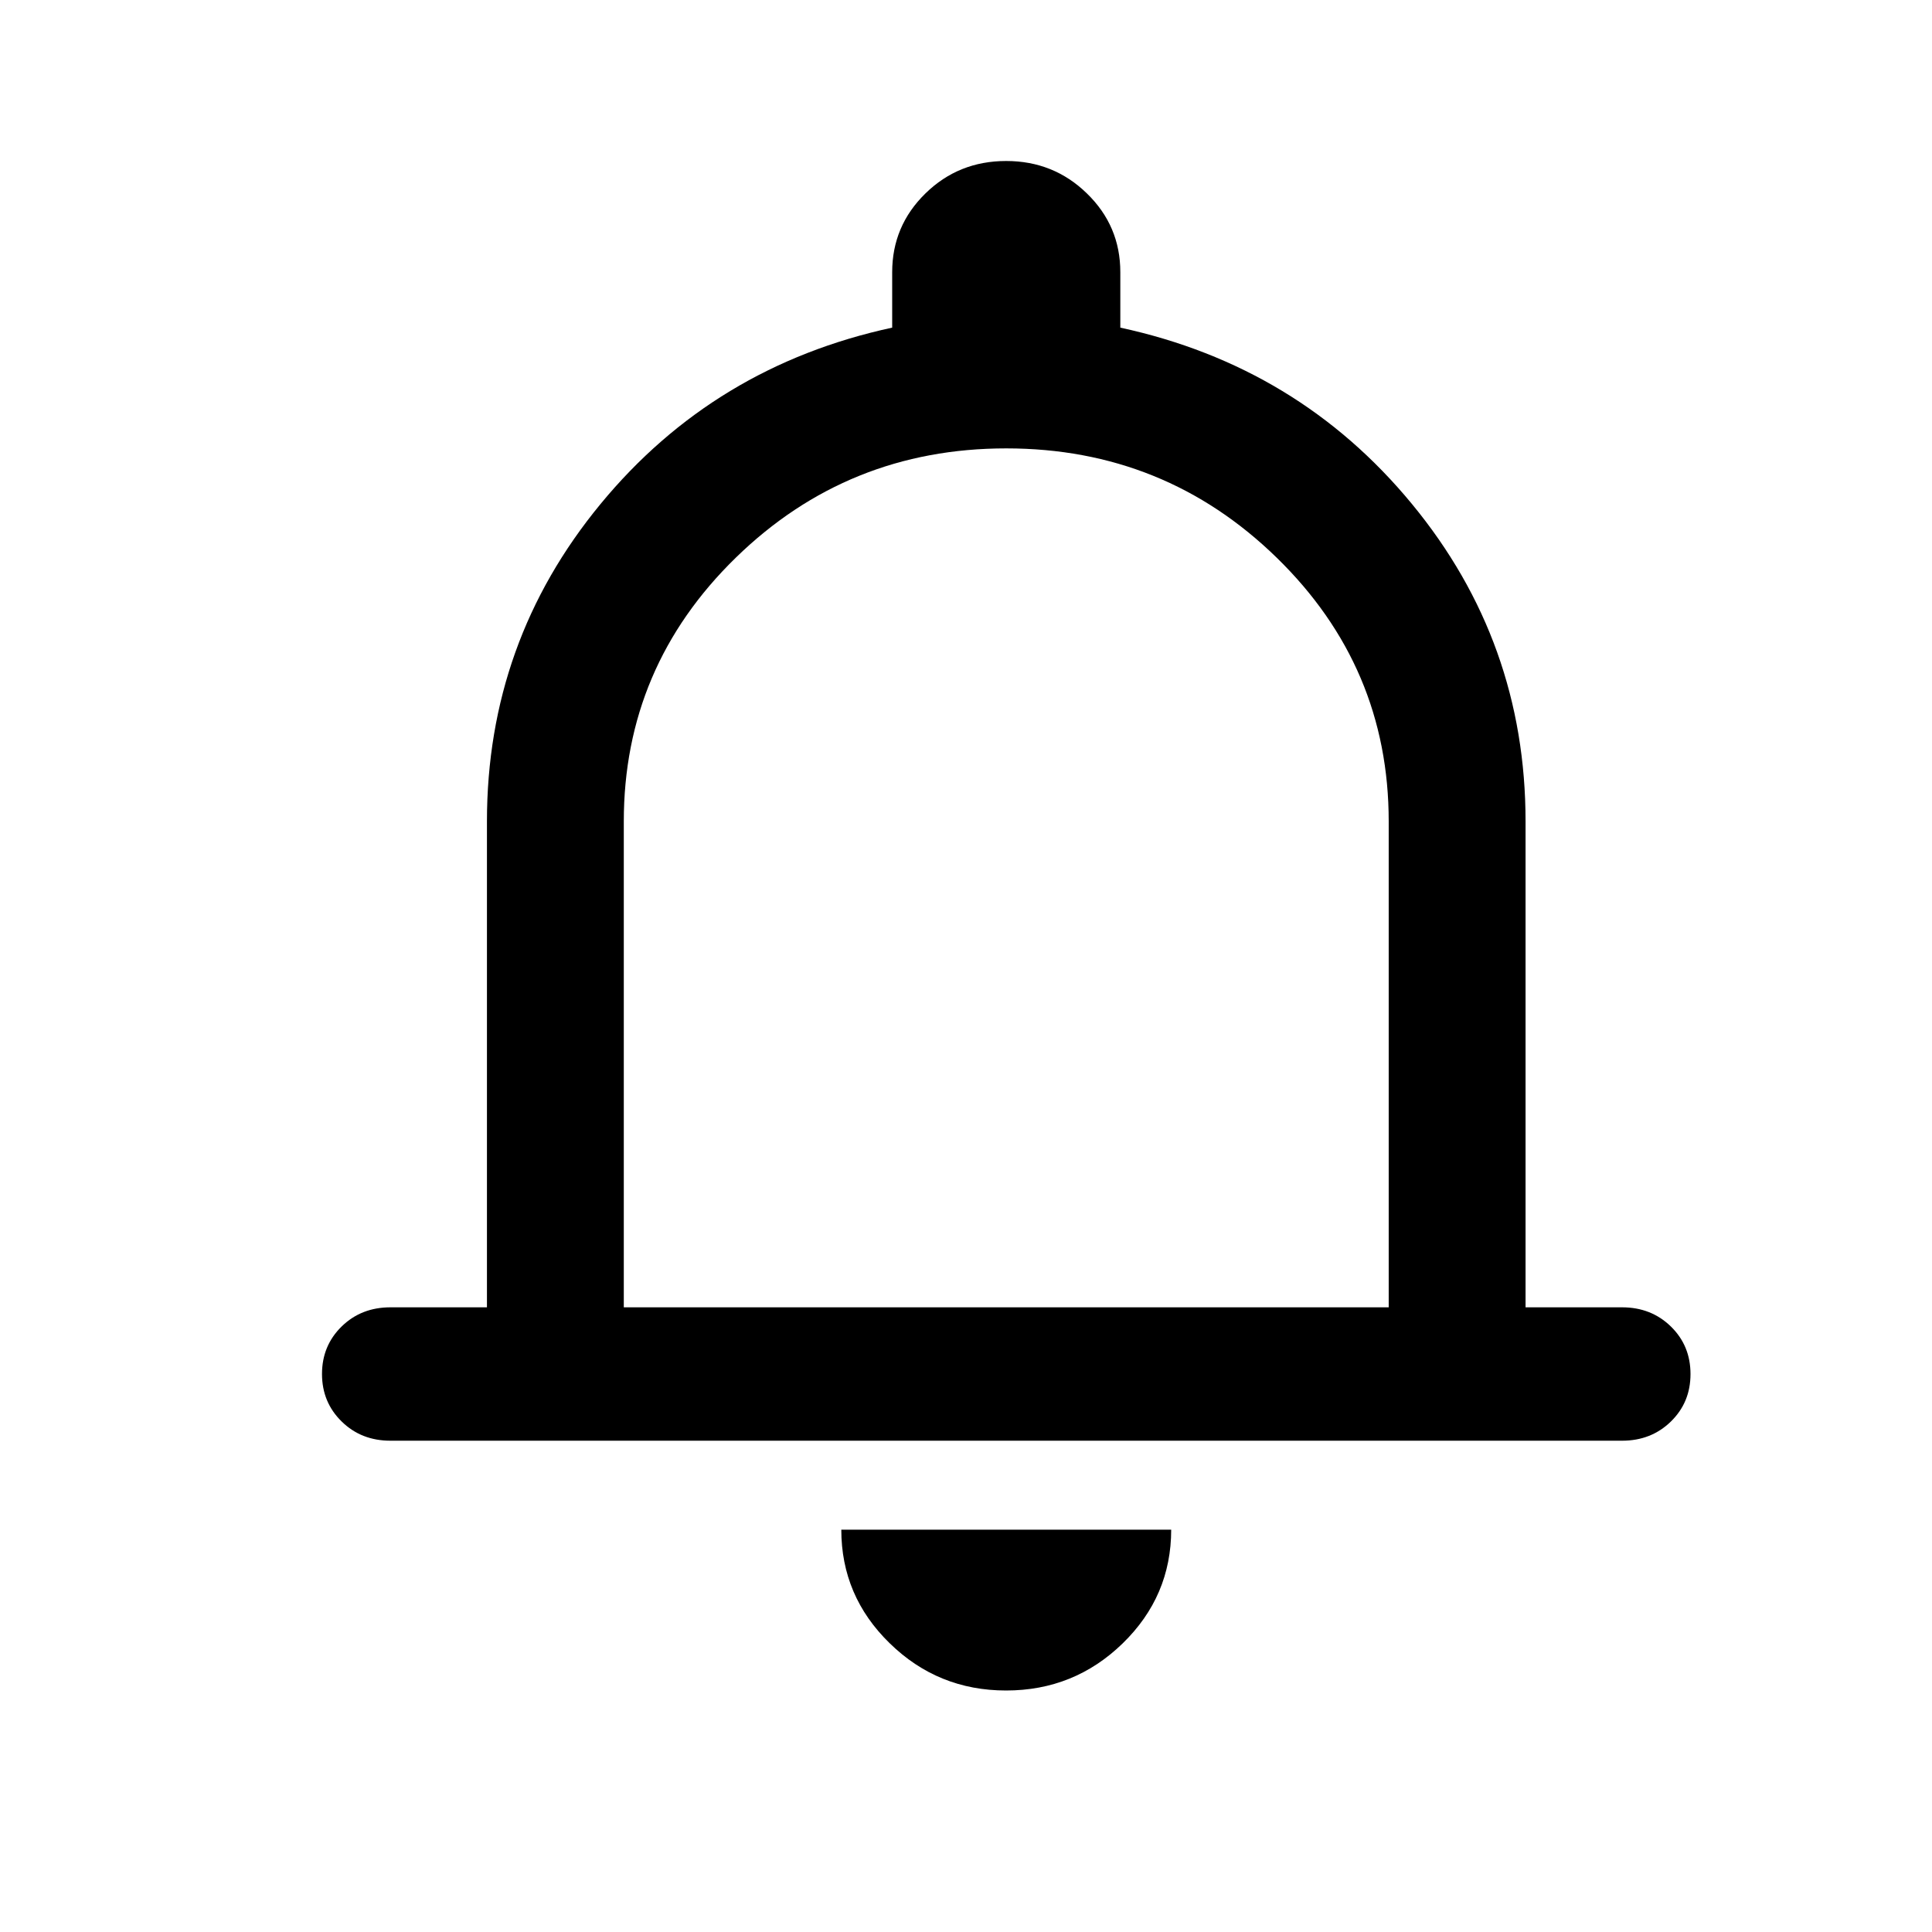 <svg width="24" height="24" viewBox="0 0 24 24" fill="none" xmlns="http://www.w3.org/2000/svg">
<mask id="mask0_288_371" style="mask-type:alpha" maskUnits="userSpaceOnUse" x="0" y="0" width="24" height="24">
<rect width="24" height="24" fill="#none"/>
</mask>
<g mask="url(#mask0_288_371)">
<path d="M4.85 17.897C4.609 17.897 4.407 17.818 4.245 17.659C4.082 17.5 4 17.303 4 17.068C4 16.833 4.082 16.636 4.245 16.477C4.407 16.319 4.609 16.24 4.85 16.24H6.049V10.204C6.049 8.717 6.519 7.403 7.46 6.261C8.401 5.119 9.608 4.389 11.083 4.07V3.381C11.083 2.998 11.221 2.672 11.496 2.403C11.771 2.134 12.105 2 12.499 2C12.892 2 13.226 2.134 13.502 2.403C13.779 2.672 13.917 2.998 13.917 3.381V4.07C15.392 4.389 16.599 5.119 17.54 6.261C18.481 7.403 18.951 8.717 18.951 10.204V16.24H20.15C20.391 16.24 20.593 16.319 20.756 16.478C20.919 16.637 21 16.834 21 17.069C21 17.304 20.919 17.5 20.756 17.659C20.593 17.818 20.391 17.897 20.15 17.897H4.85ZM12.498 21C11.934 21 11.452 20.804 11.052 20.413C10.651 20.022 10.451 19.552 10.451 19.002H14.549C14.549 19.553 14.348 20.024 13.946 20.415C13.545 20.805 13.062 21 12.498 21ZM7.749 16.24H17.251V10.204C17.251 8.924 16.787 7.832 15.86 6.928C14.932 6.023 13.812 5.57 12.5 5.57C11.188 5.57 10.068 6.023 9.14 6.928C8.213 7.832 7.749 8.924 7.749 10.204V16.24Z" fill="#none"/>
</g>
</svg>
